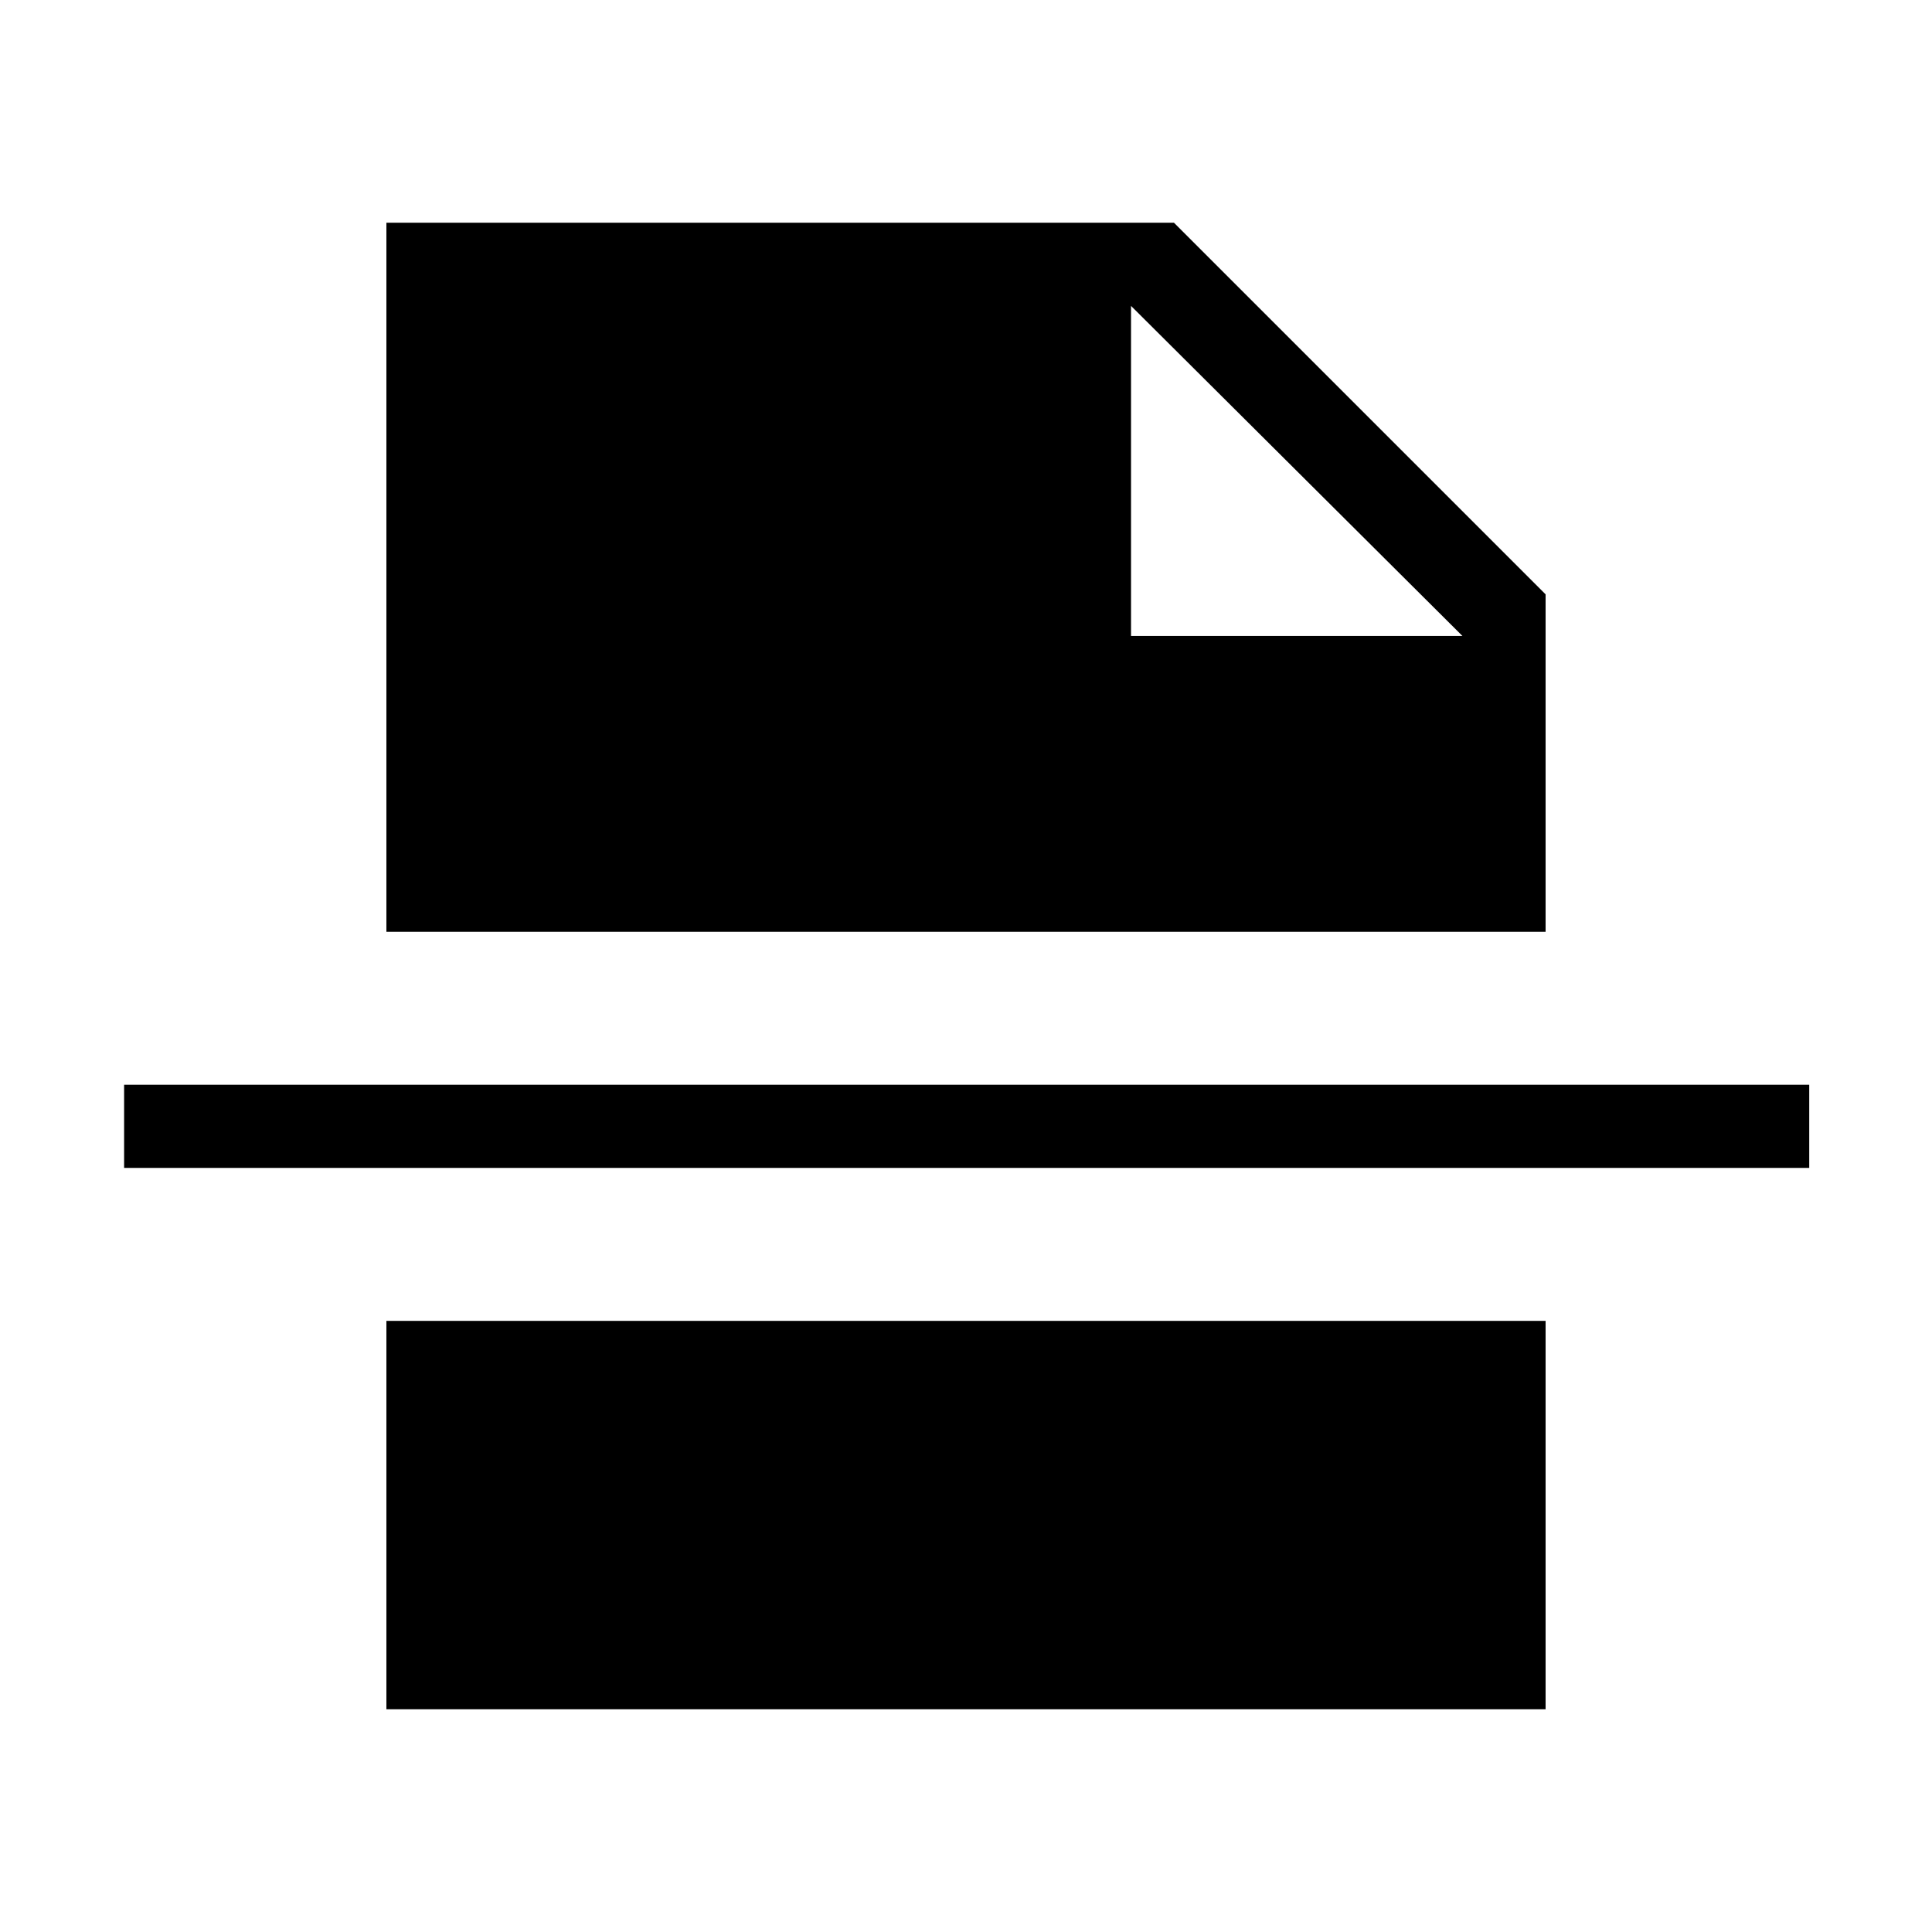 <svg xmlns="http://www.w3.org/2000/svg" height="40" viewBox="0 -960 960 960" width="40"><path d="M562-644h164.67L562-808v164ZM192-110.67v-193h576v193H192Zm-130.33-269V-421H899v41.33H61.67ZM192-497v-352.33h391.33L768-664.67V-497H192Z"/></svg>